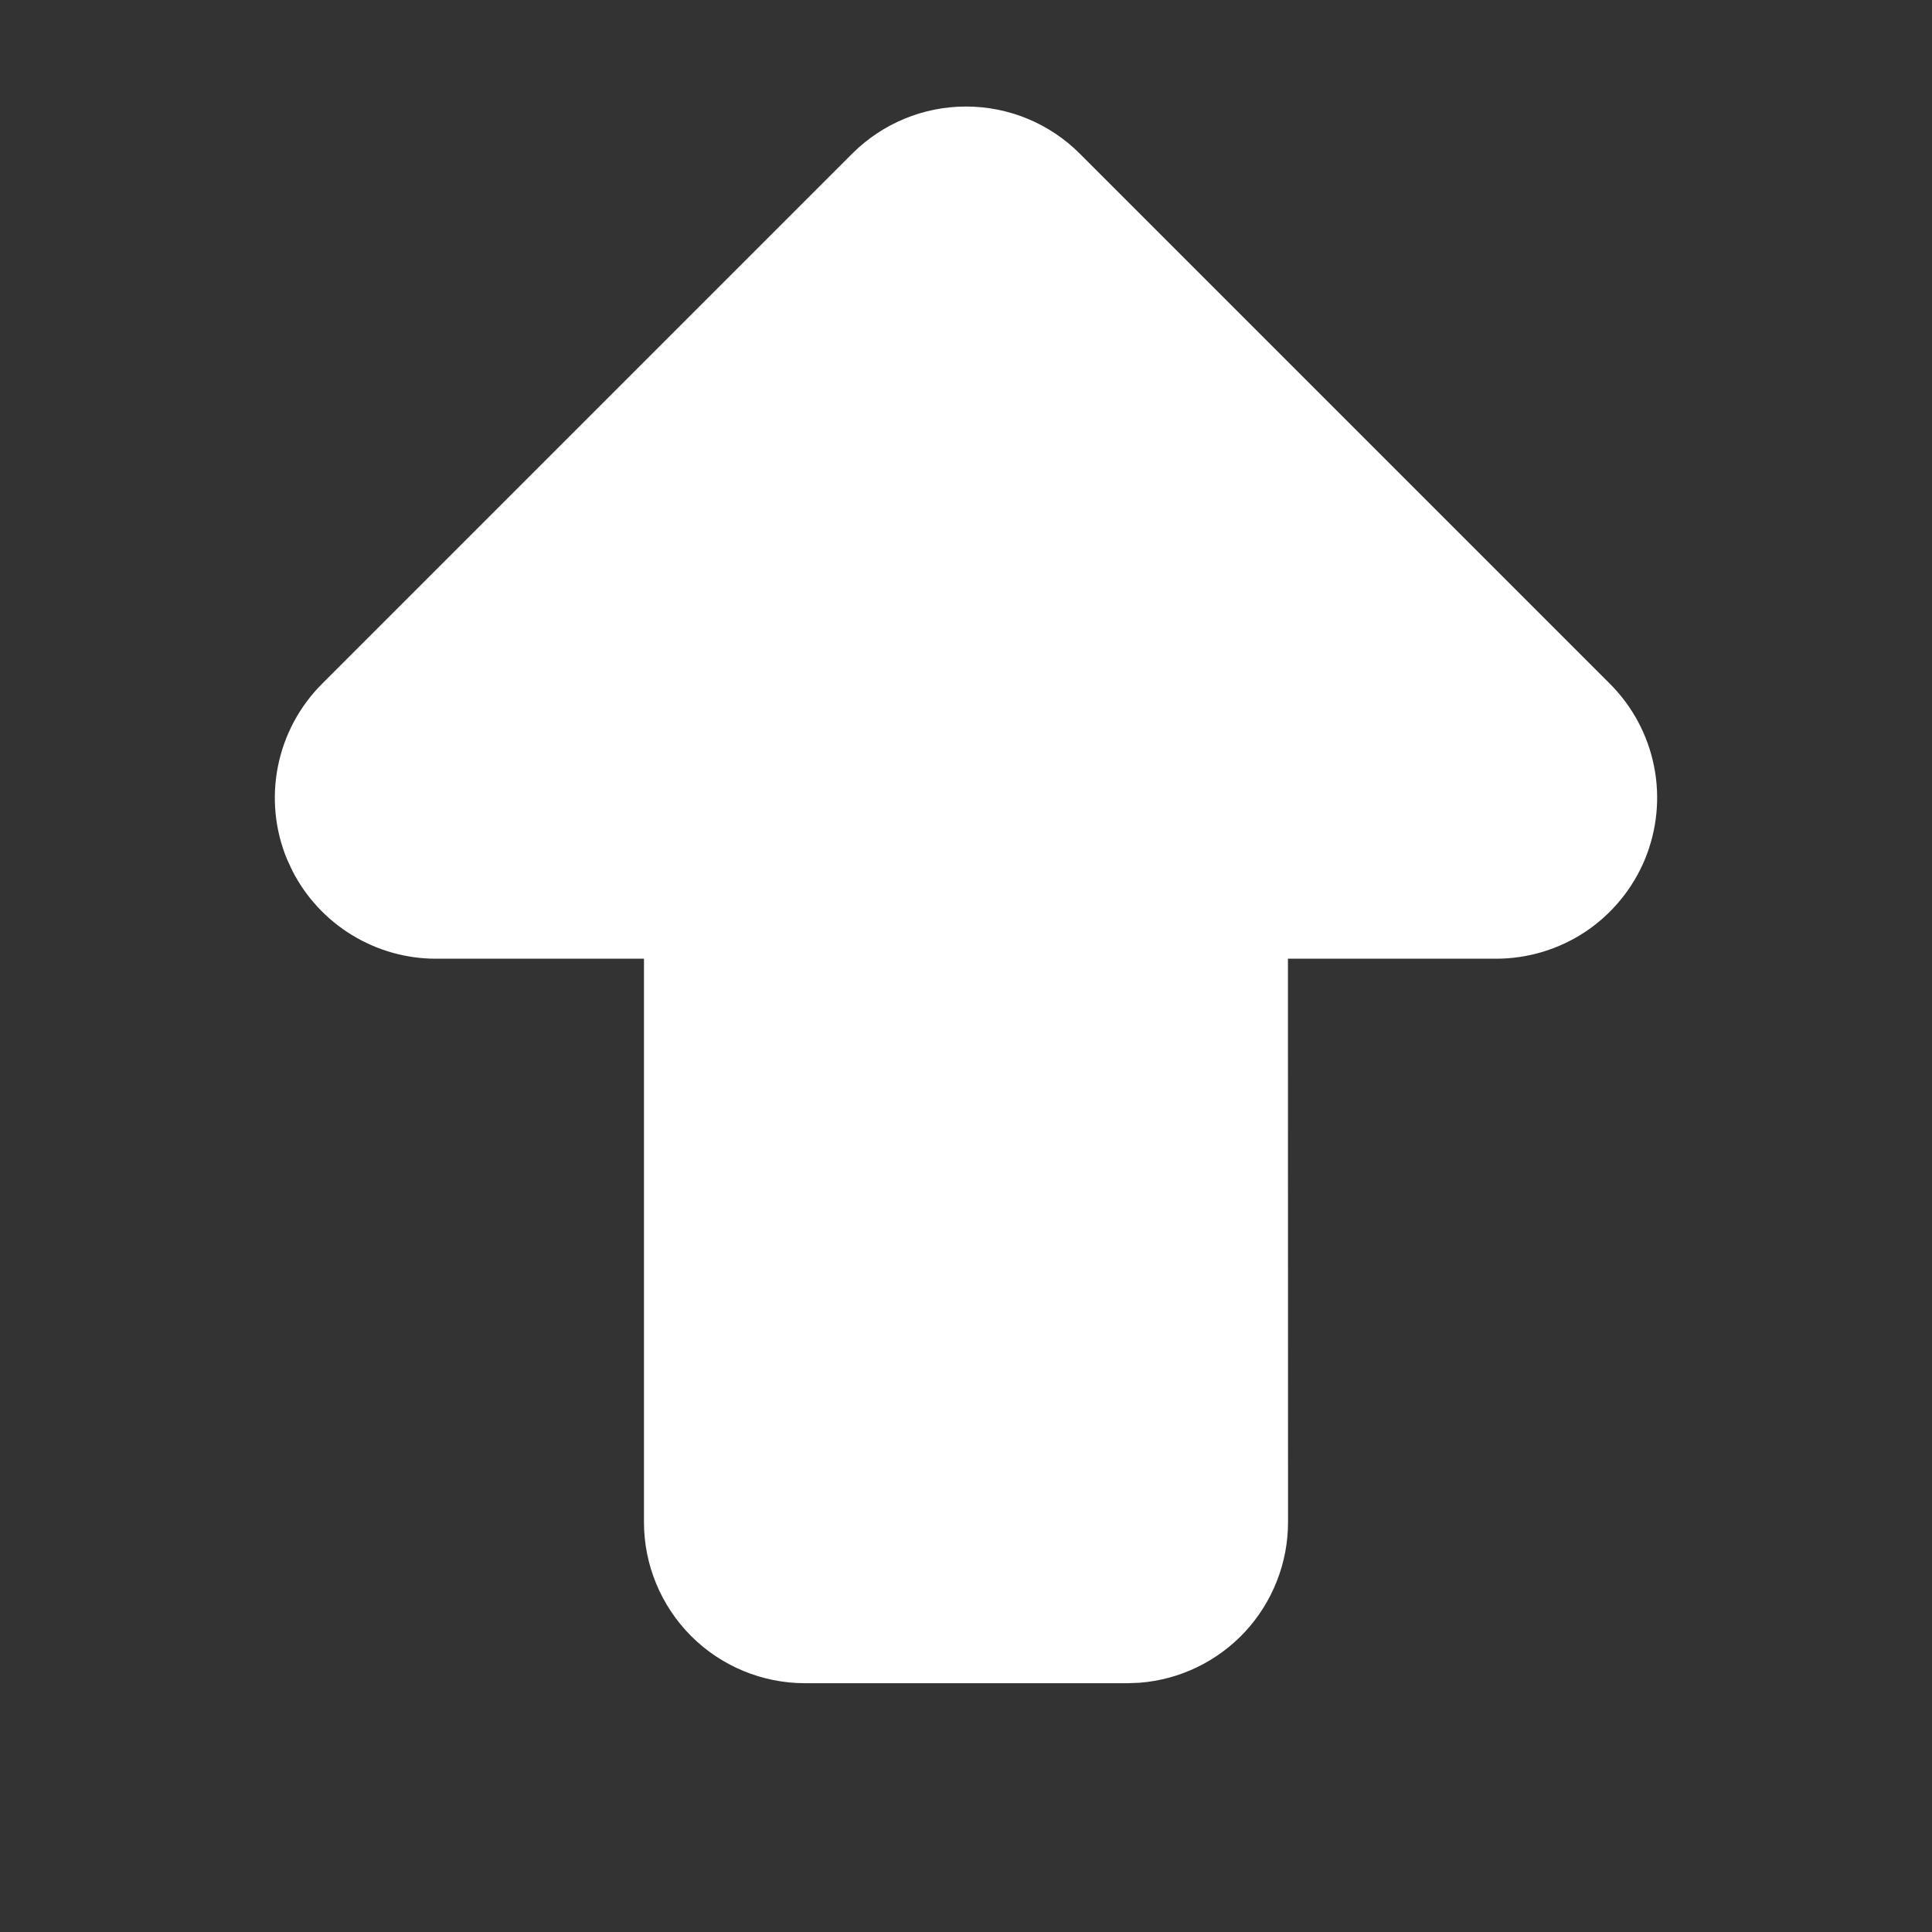 <svg width="22" height="22" viewBox="0 0 22 22" fill="none" xmlns="http://www.w3.org/2000/svg">
<rect x="0" y="0" width="22" height="22" fill="#333333" stroke="none"/>
<path d="M9.704 1.75L3.667 7.787C3.41 8.044 3.236 8.37 3.165 8.726C3.094 9.082 3.13 9.451 3.269 9.786L3.331 9.919C3.485 10.219 3.719 10.471 4.007 10.647C4.295 10.823 4.625 10.917 4.963 10.917H7.333V17.334C7.333 17.82 7.527 18.286 7.87 18.63C8.214 18.974 8.681 19.167 9.167 19.167H12.833L12.971 19.162C13.432 19.128 13.863 18.92 14.178 18.581C14.492 18.241 14.667 17.796 14.667 17.334L14.666 10.917H17.037C17.4 10.917 17.754 10.809 18.056 10.608C18.357 10.406 18.592 10.12 18.731 9.785C18.869 9.45 18.906 9.082 18.835 8.726C18.764 8.37 18.59 8.044 18.333 7.787L12.296 1.75C11.953 1.406 11.486 1.213 11 1.213C10.514 1.213 10.048 1.406 9.704 1.75Z" fill="white"/>
</svg>
